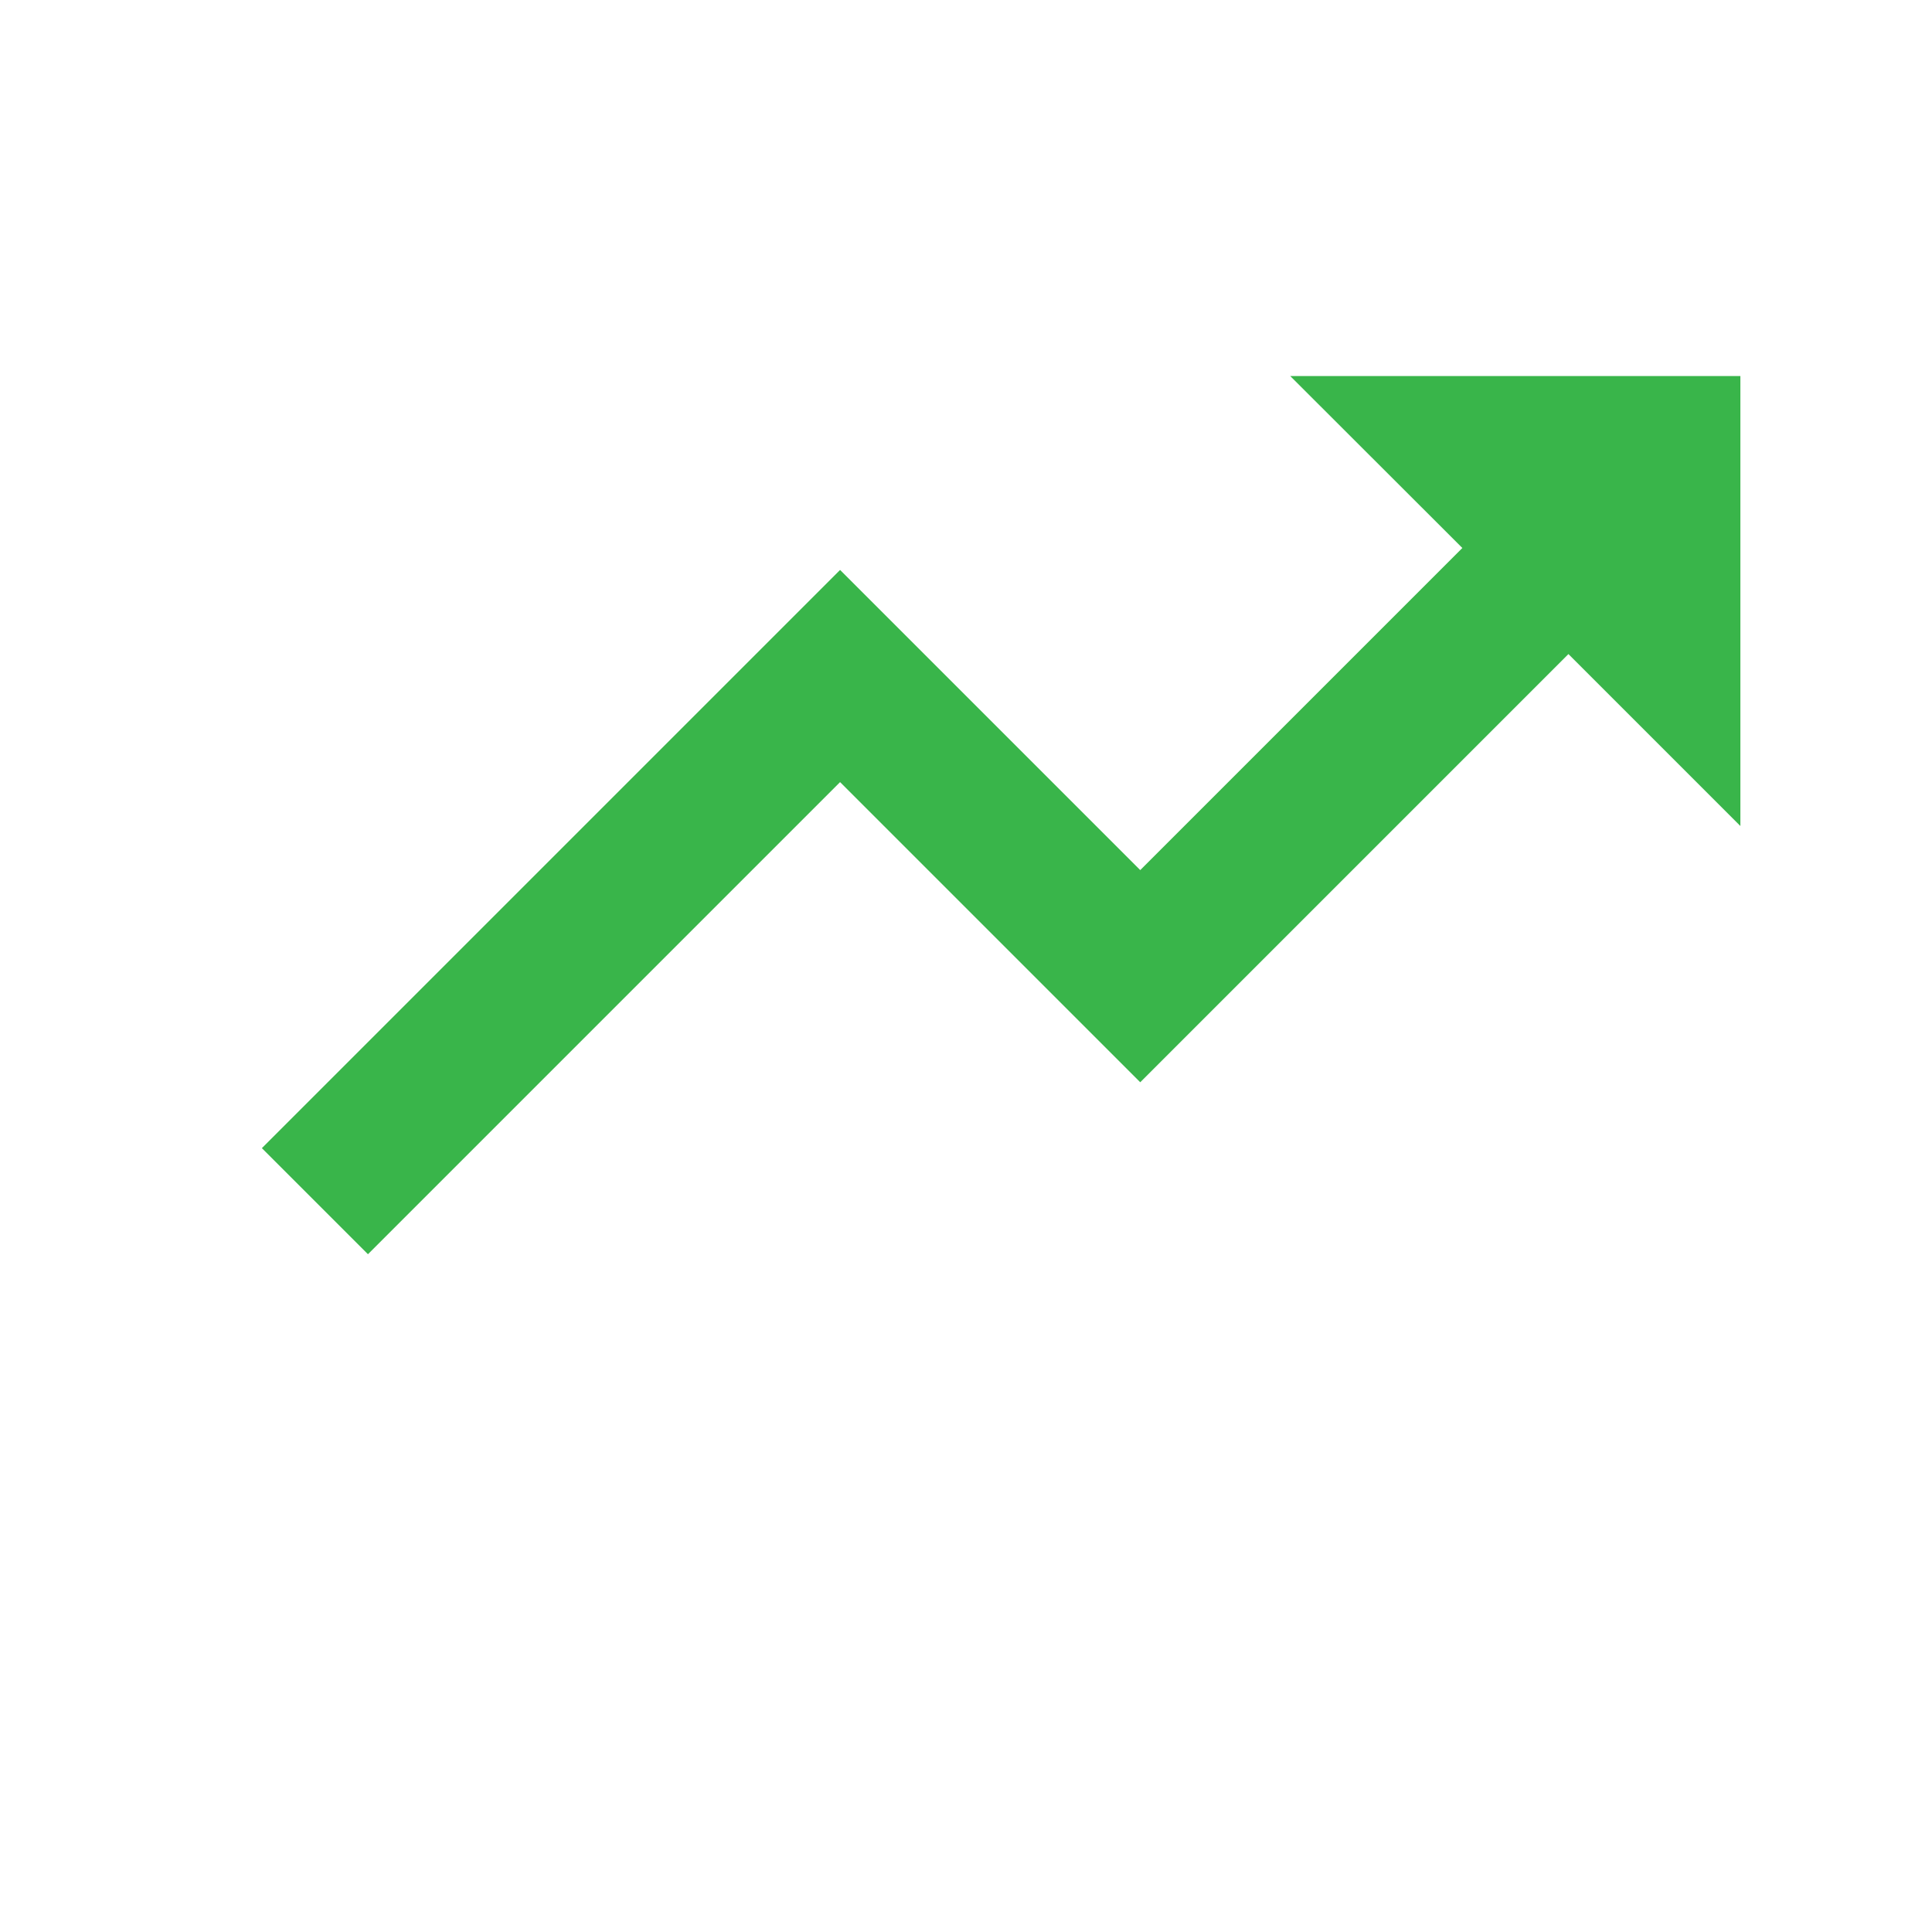 <svg width="11" height="11" viewBox="0 0 11 11" fill="none" xmlns="http://www.w3.org/2000/svg">
<path d="M4.783 4.453L6.492 6.162L8.93 3.724L9.909 4.703V2.141H7.346L8.326 3.12L6.492 4.954L4.783 3.245L1.491 6.537L2.095 7.141L4.783 4.453Z" fill="#39B54A"/>
</svg>
